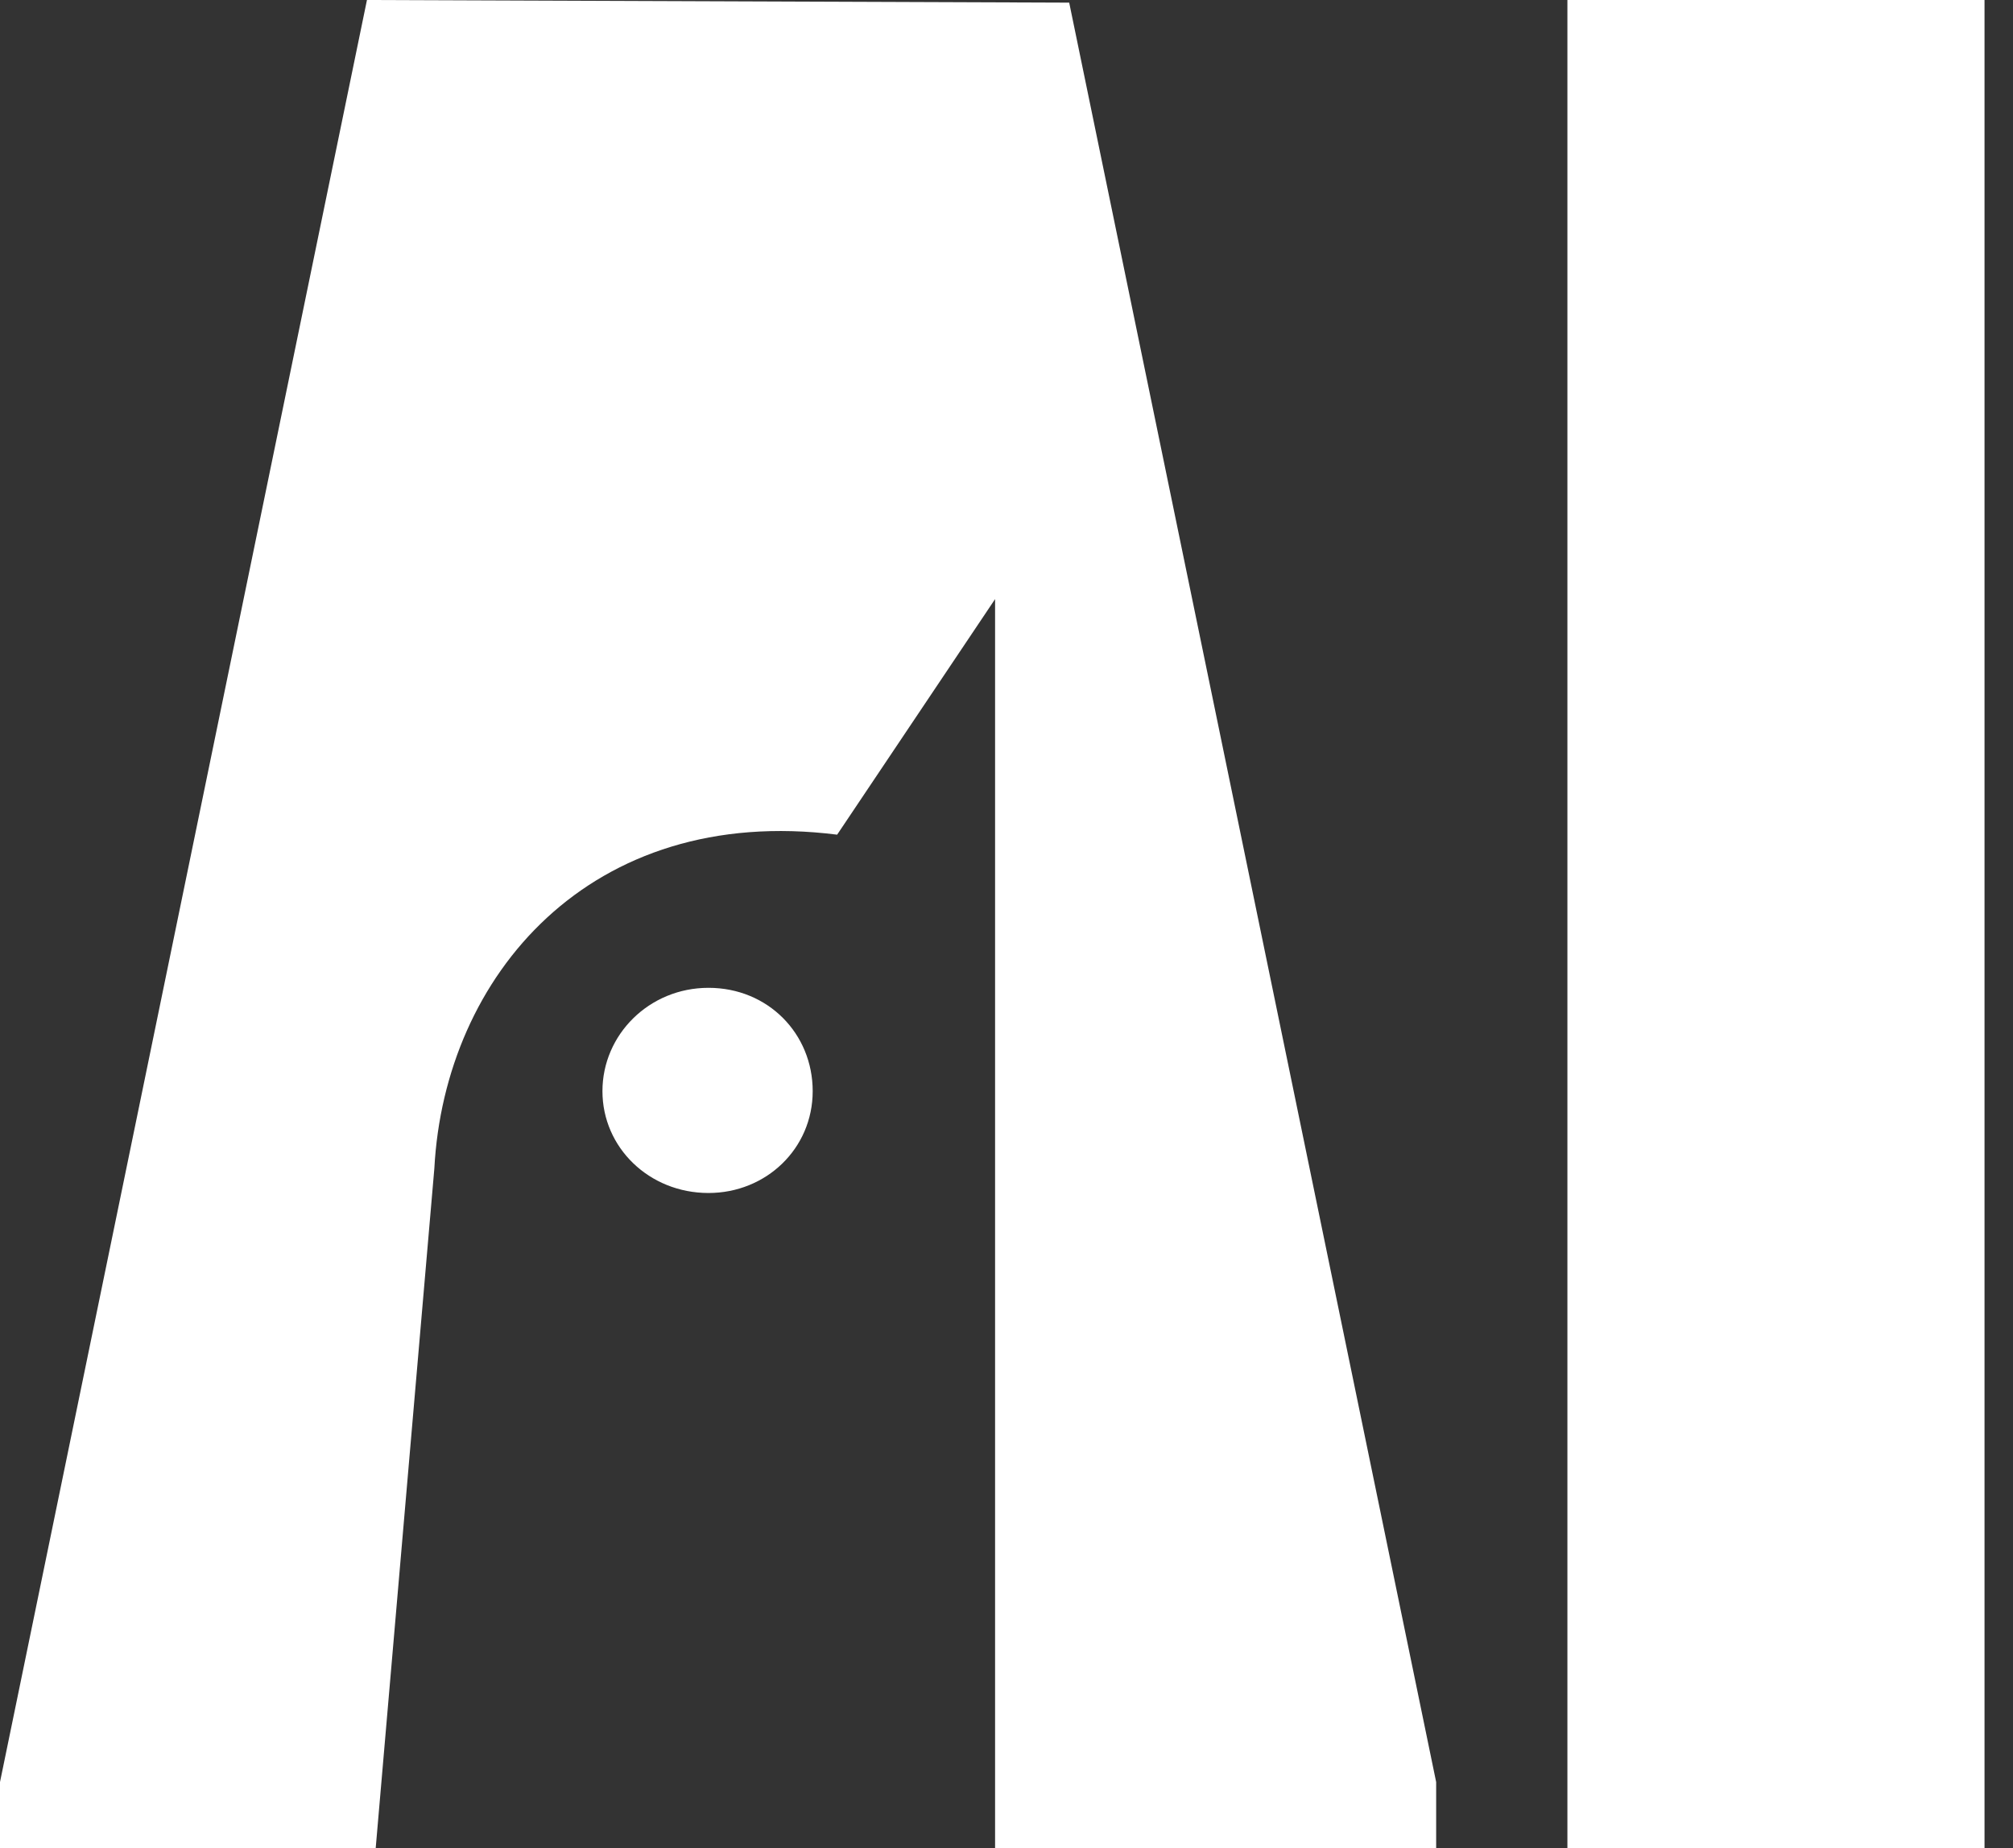 <svg width="61" height="56" viewBox="0 0 61 56" fill="none" xmlns="http://www.w3.org/2000/svg">
<rect x="0" y="0" width="61" height="56" fill="#333333" stroke="none"/>
<path fill-rule="evenodd" clip-rule="evenodd" d="M0 54V56H11.385L13.162 35.406C13.47 29.578 17.88 24.349 25.368 25.292L30.154 18.154V56H30.32H43.52V54L32.4 0.08L11.12 0L0 54ZM60.137 0H47.497V56H60.137V0ZM18.256 33.064C18.256 34.773 19.67 36.15 21.47 36.15C23.214 36.15 24.627 34.807 24.627 33.064C24.627 31.321 23.271 29.933 21.47 29.933C19.67 29.933 18.256 31.354 18.256 33.064Z" fill="white"/>
</svg>

